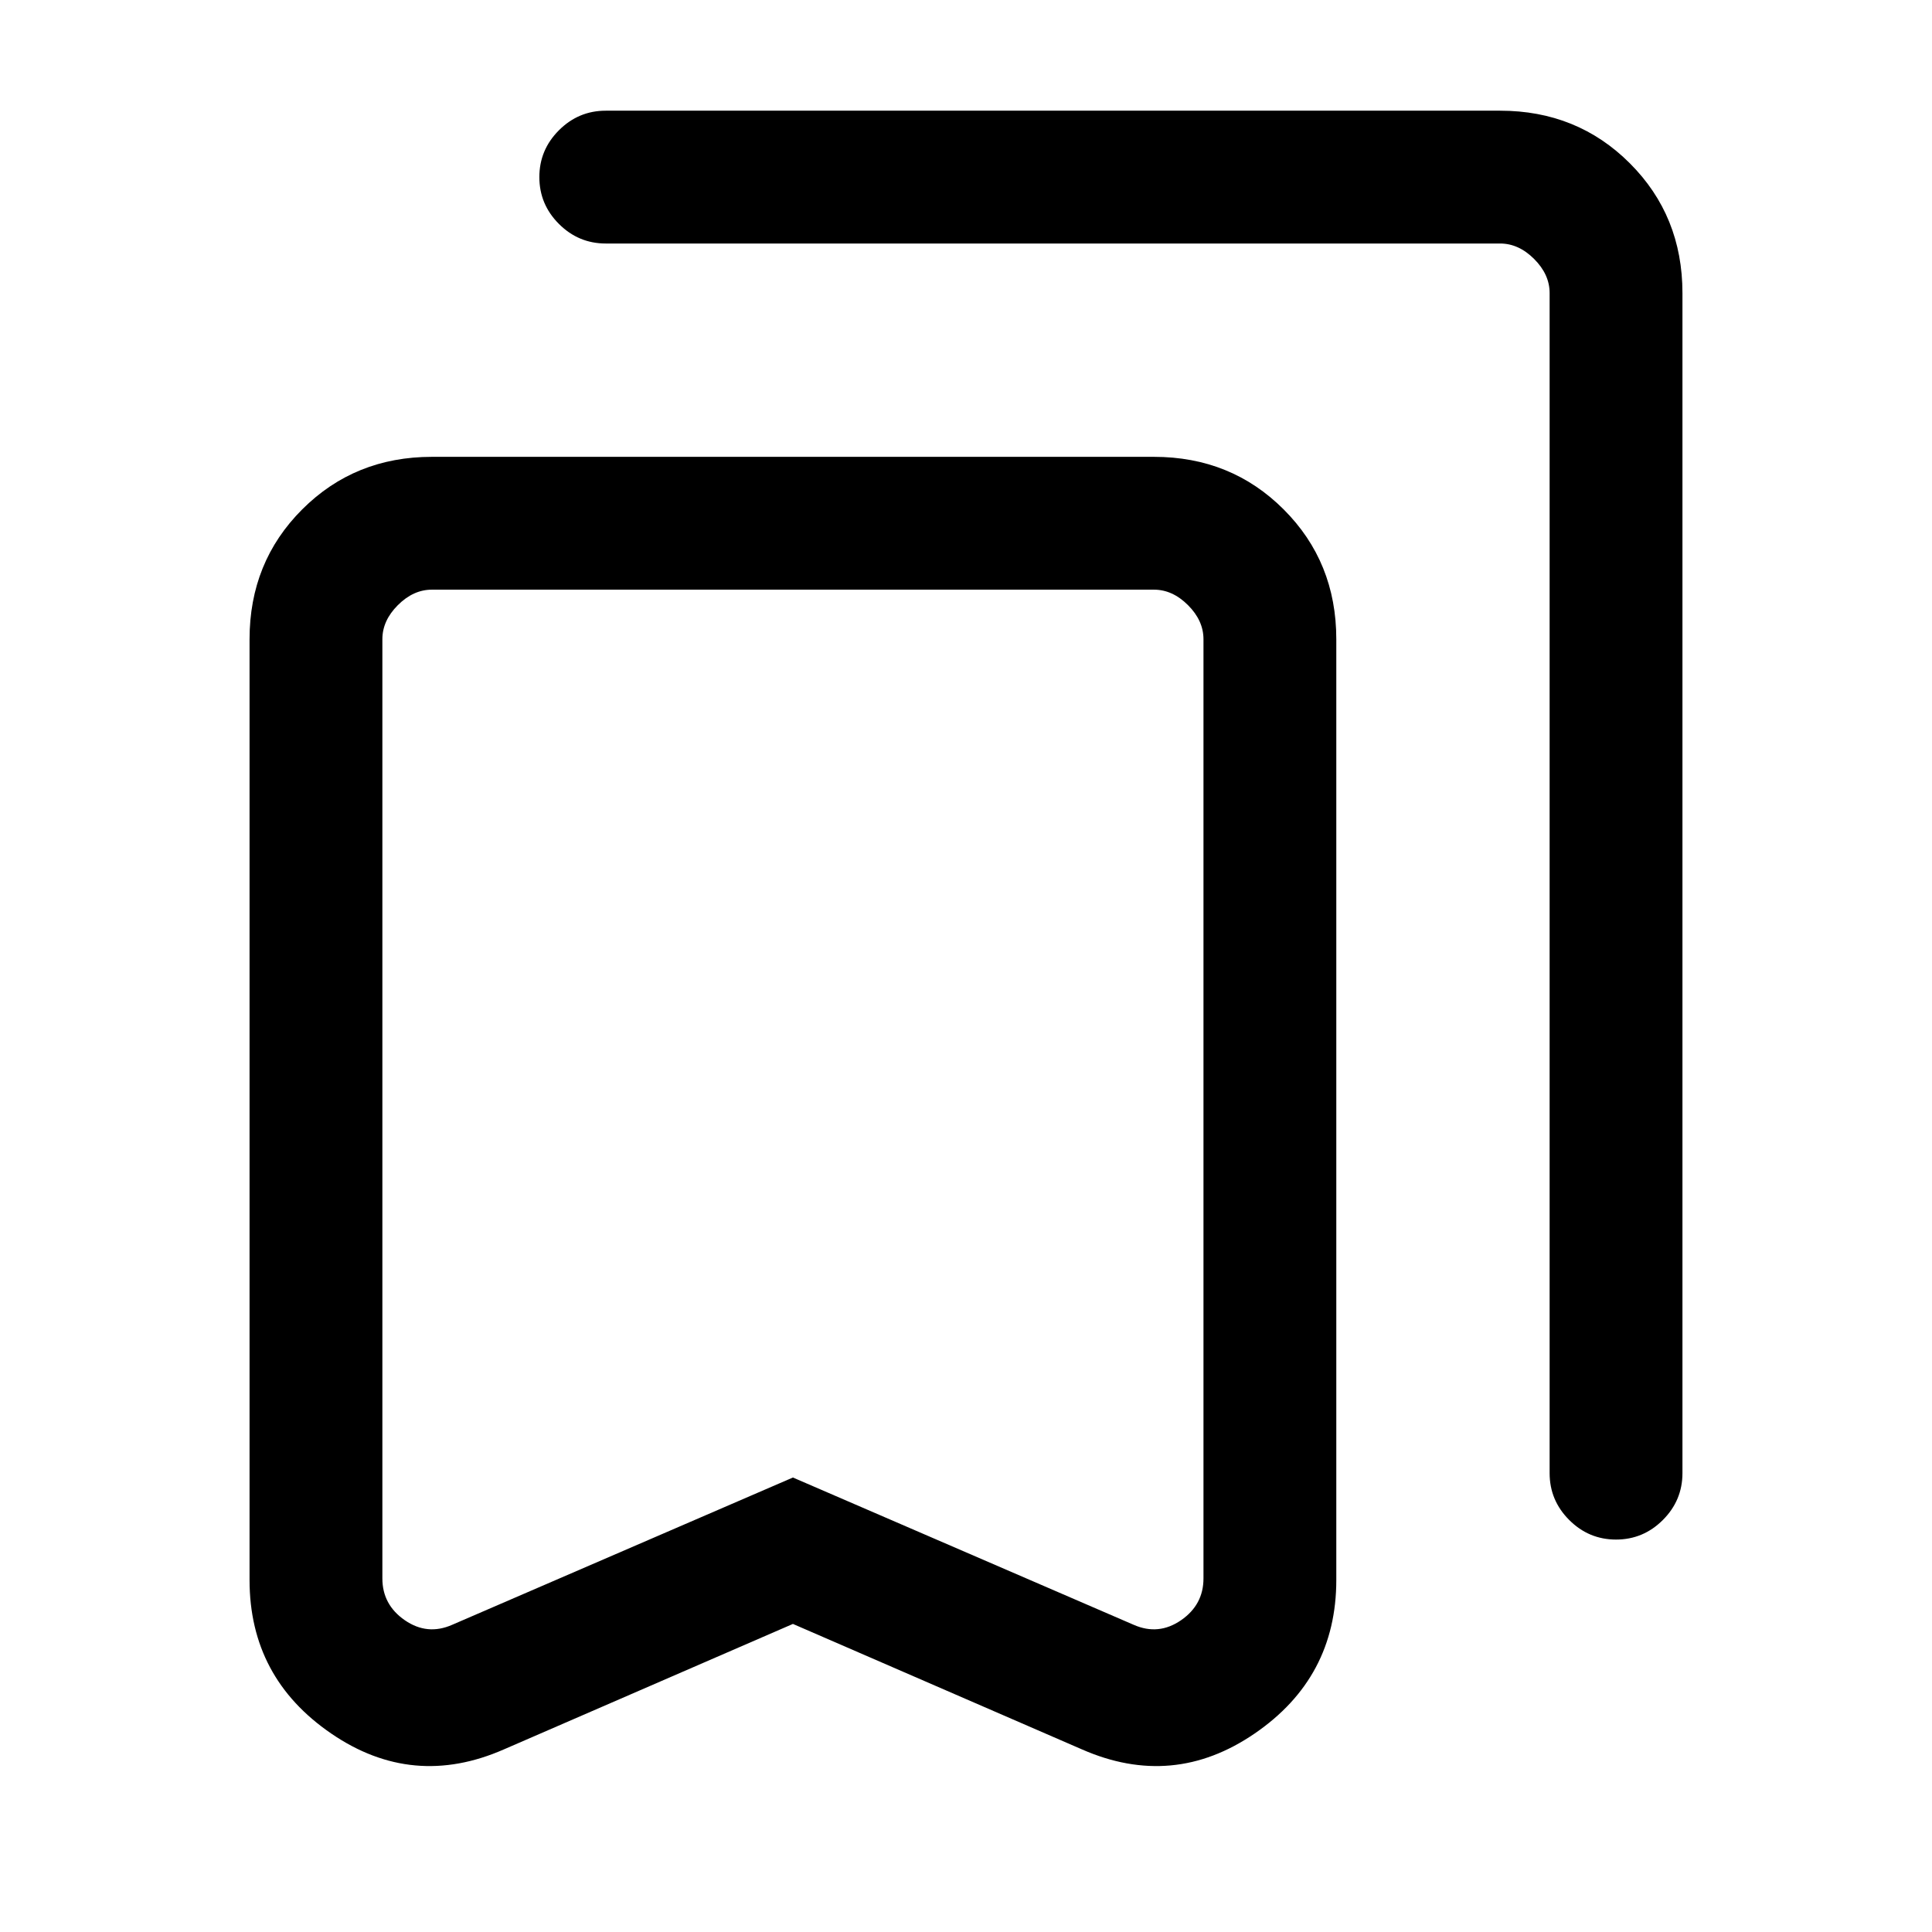 <svg xmlns="http://www.w3.org/2000/svg" height="24" viewBox="0 -960 960 960" width="24"><path d="M394-153.08 250.46-90.77q-45.31 19.92-85.88-7.85Q124-126.38 124-174.92v-467.46q0-38.35 26.14-64.48Q176.27-733 214.62-733h358.76q38.35 0 64.48 26.14Q664-680.73 664-642.38v467.46q0 48.54-40.58 76.3-40.57 27.77-85.88 7.85L394-153.08Zm0-72.75 169.38 73.21q12.31 5.39 23.47-2.3 11.15-7.7 11.15-20.77v-466.69q0-9.24-7.69-16.93-7.69-7.69-16.93-7.69H214.62q-9.24 0-16.93 7.69-7.69 7.69-7.69 16.93v466.69q0 13.07 11.15 20.77 11.16 7.69 23.47 2.3L394-225.83ZM803-195q-13.54 0-23.27-9.73T770-228v-586.39q0-9.23-7.69-16.92-7.69-7.69-16.93-7.69H301q-13.54 0-23.27-9.73T268-872q0-13.54 9.73-23.27T301-905h444.38q38.35 0 64.48 26.14Q836-852.73 836-814.39V-228q0 13.54-9.73 23.27T803-195ZM394-667H190h408-204Z"/></svg>